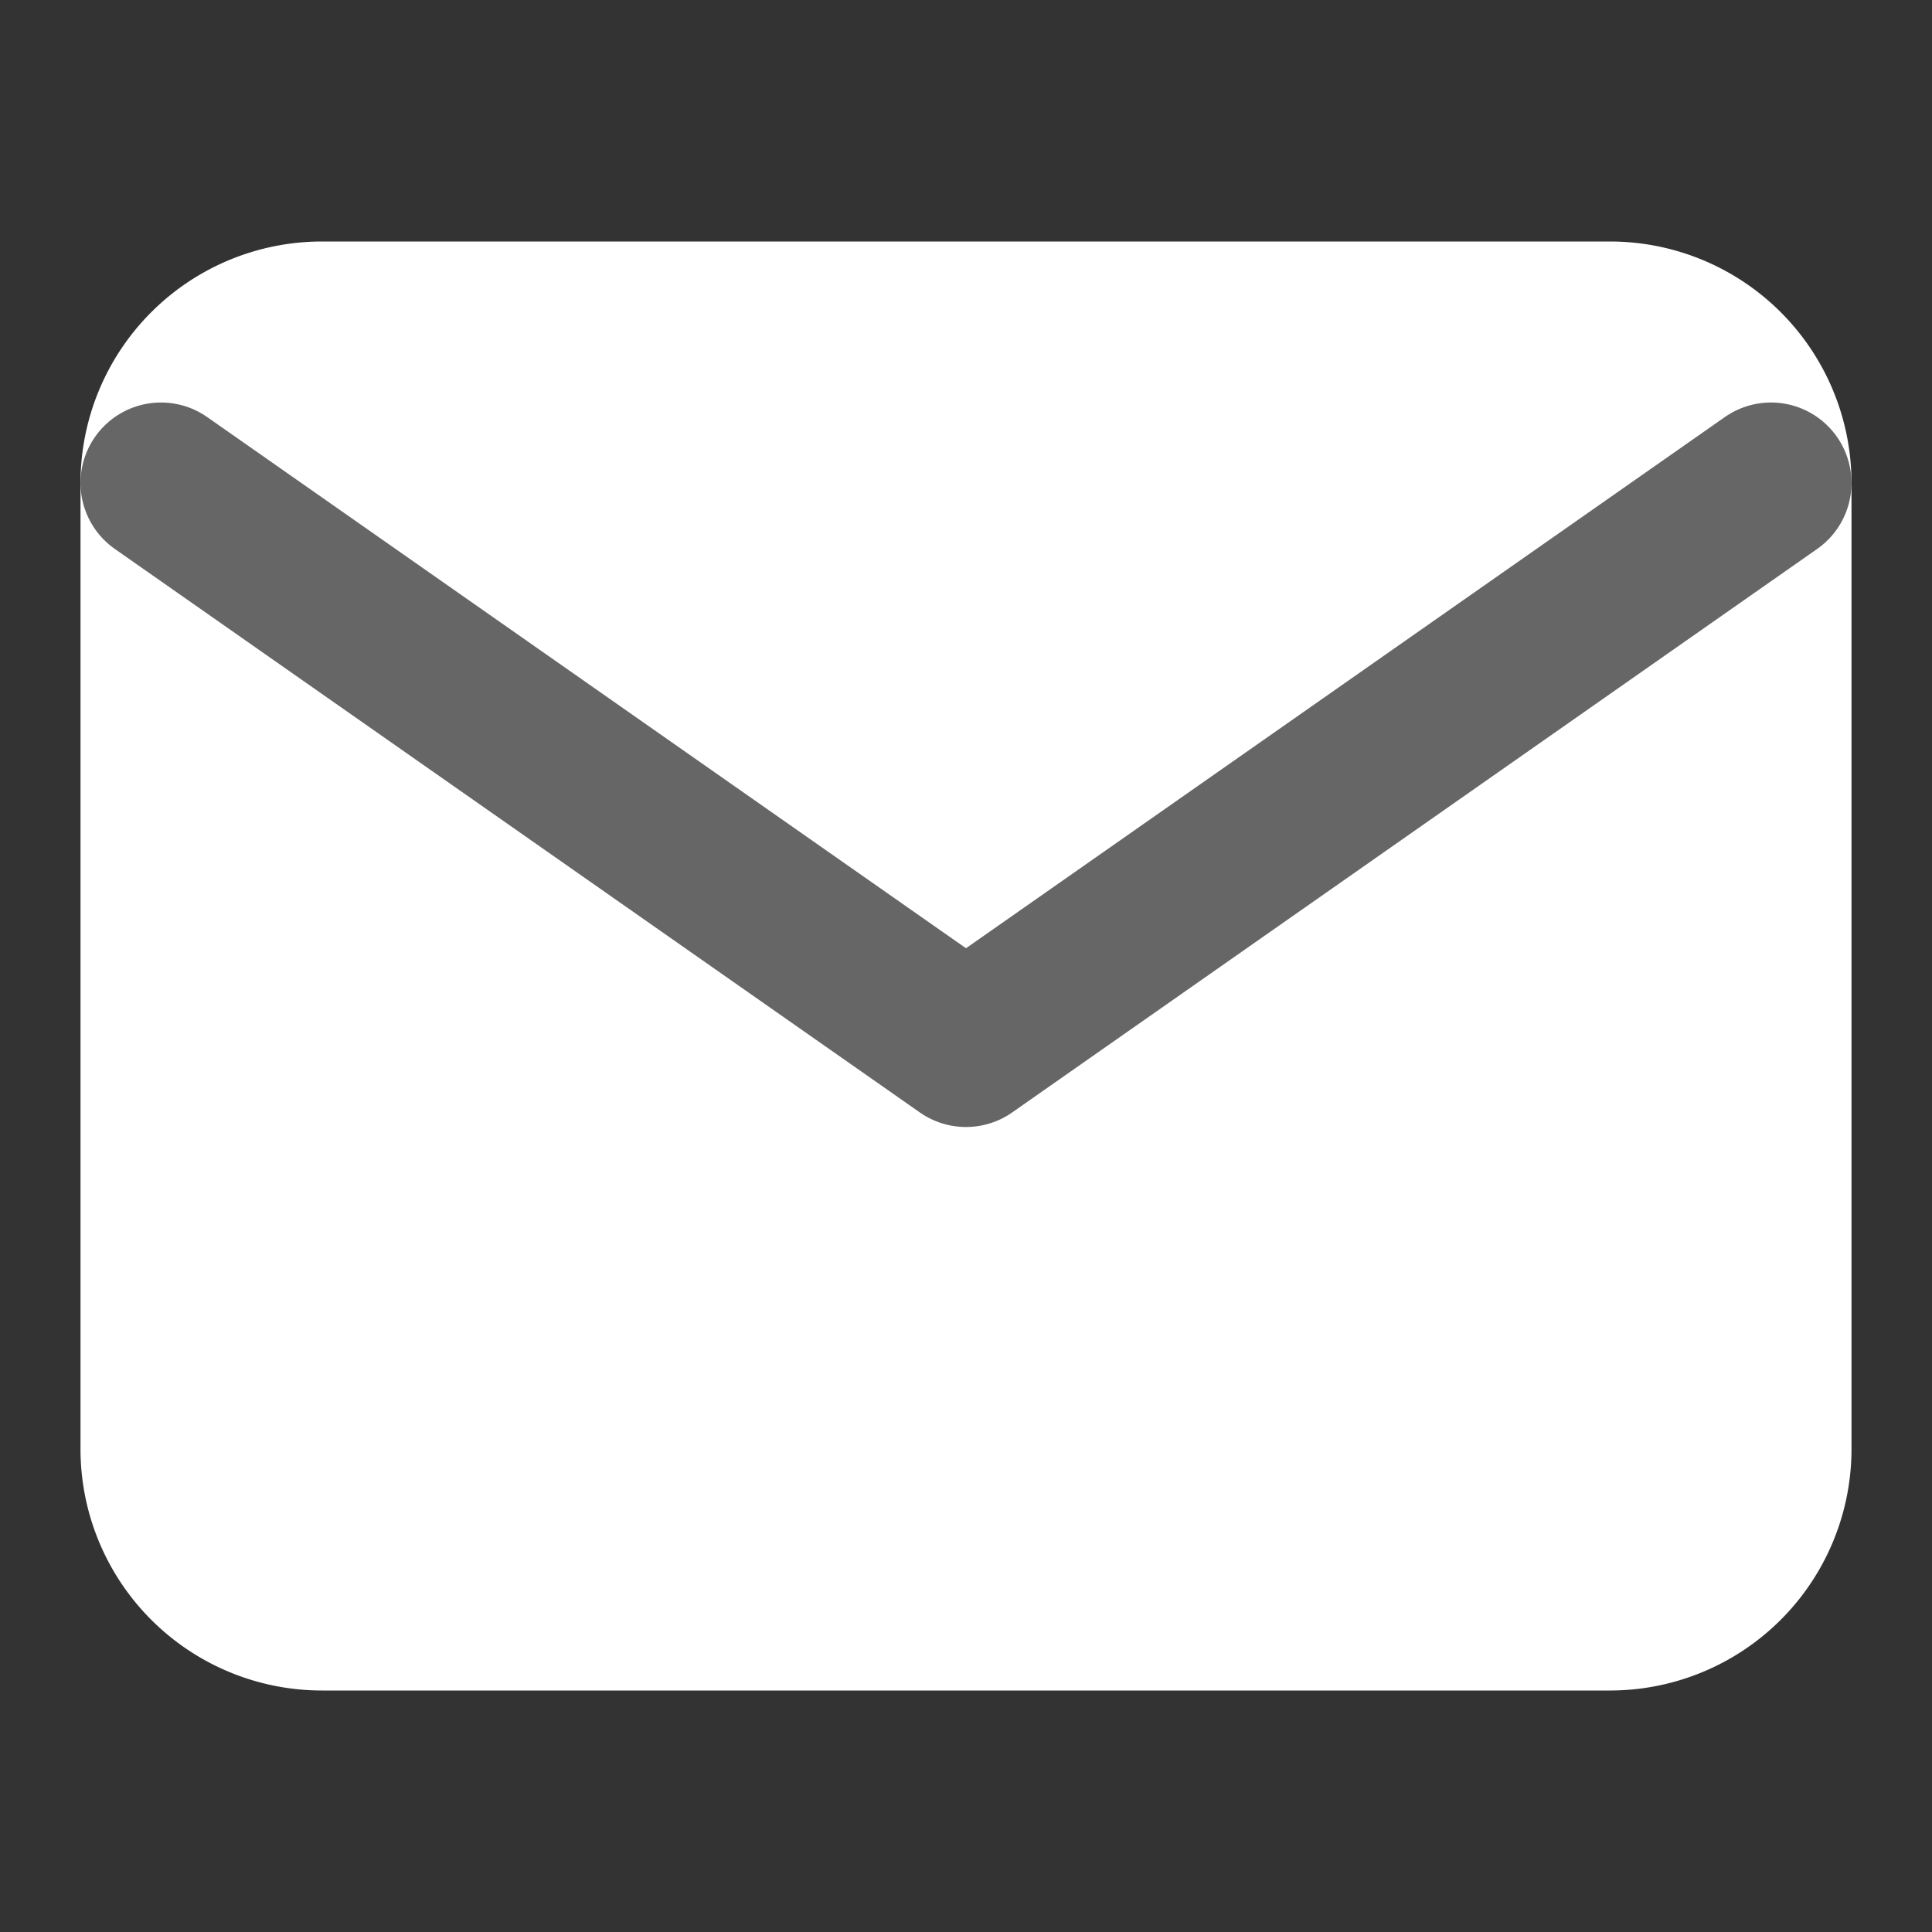 <svg xmlns="http://www.w3.org/2000/svg" width="12" height="12" viewBox="0 0 12 12"><rect x="0" y="0" width="12" height="12" fill="#333333" stroke="none"/><defs><style>.a,.b,.c{fill:#fff;}.a{opacity:0;}.b{stroke:#fff;}.b,.c{stroke-linecap:round;stroke-linejoin:round;}.c{stroke:#666;}</style></defs><rect class="a" width="12" height="12"/><g transform="translate(1.29 2.499)"><path class="b" d="M2,2h8a1,1,0,0,1,1,1V9a1,1,0,0,1-1,1H2A1,1,0,0,1,1,9V3A1,1,0,0,1,2,2Z" transform="translate(-1.29 -2.499)"/><path class="c" d="M11,3,6,6.5,1,3" transform="translate(-1.29 -2.499)"/></g></svg>